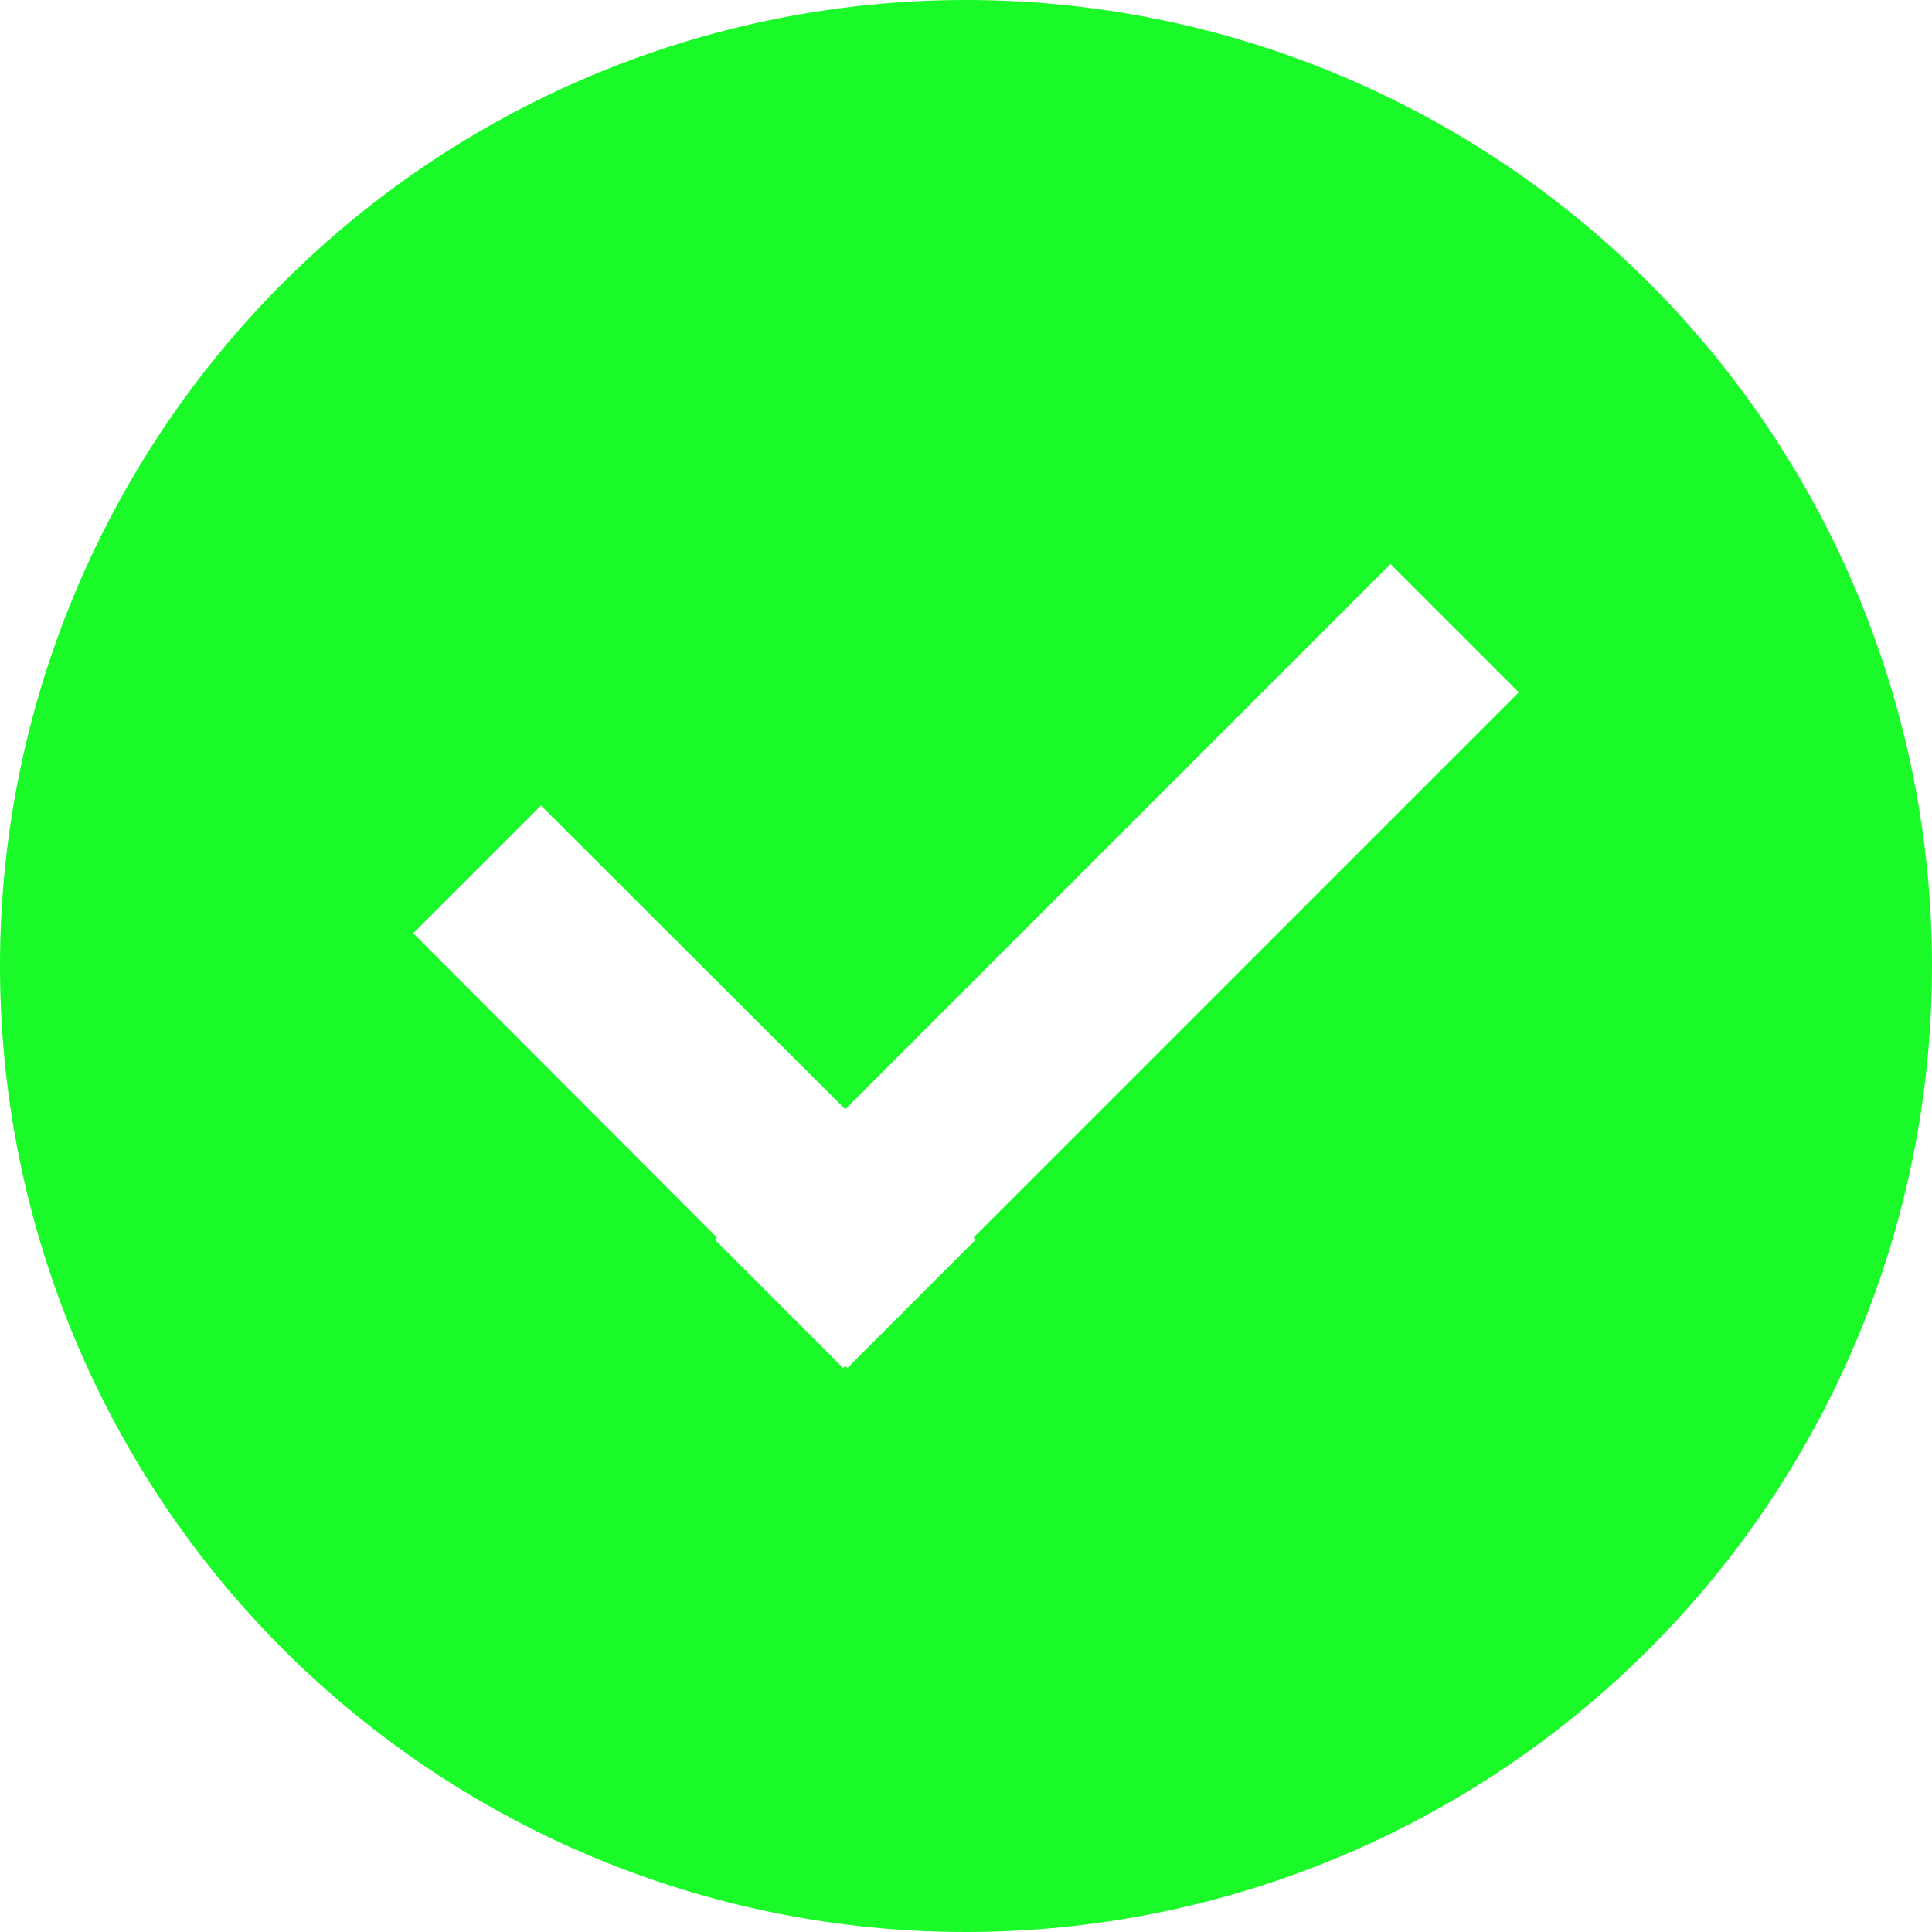 <?xml version="1.0" standalone="no"?><!DOCTYPE svg PUBLIC "-//W3C//DTD SVG 1.1//EN" "http://www.w3.org/Graphics/SVG/1.1/DTD/svg11.dtd"><svg class="icon" width="200px" height="200.00px" viewBox="0 0 1024 1024" version="1.1" xmlns="http://www.w3.org/2000/svg"><path d="M512 0a512 512 0 1 0 512 512A512 512 0 0 0 512 0z m5.12 657.067l-67.982 67.982-1.138-1.138-1.138 1.138-67.982-67.982 1.138-1.138-160.996-161.28 67.698-67.698 161.28 160.996 288.996-288.996 67.982 67.982-288.996 288.996 1.138 1.138z" fill="#1afa29" /></svg>